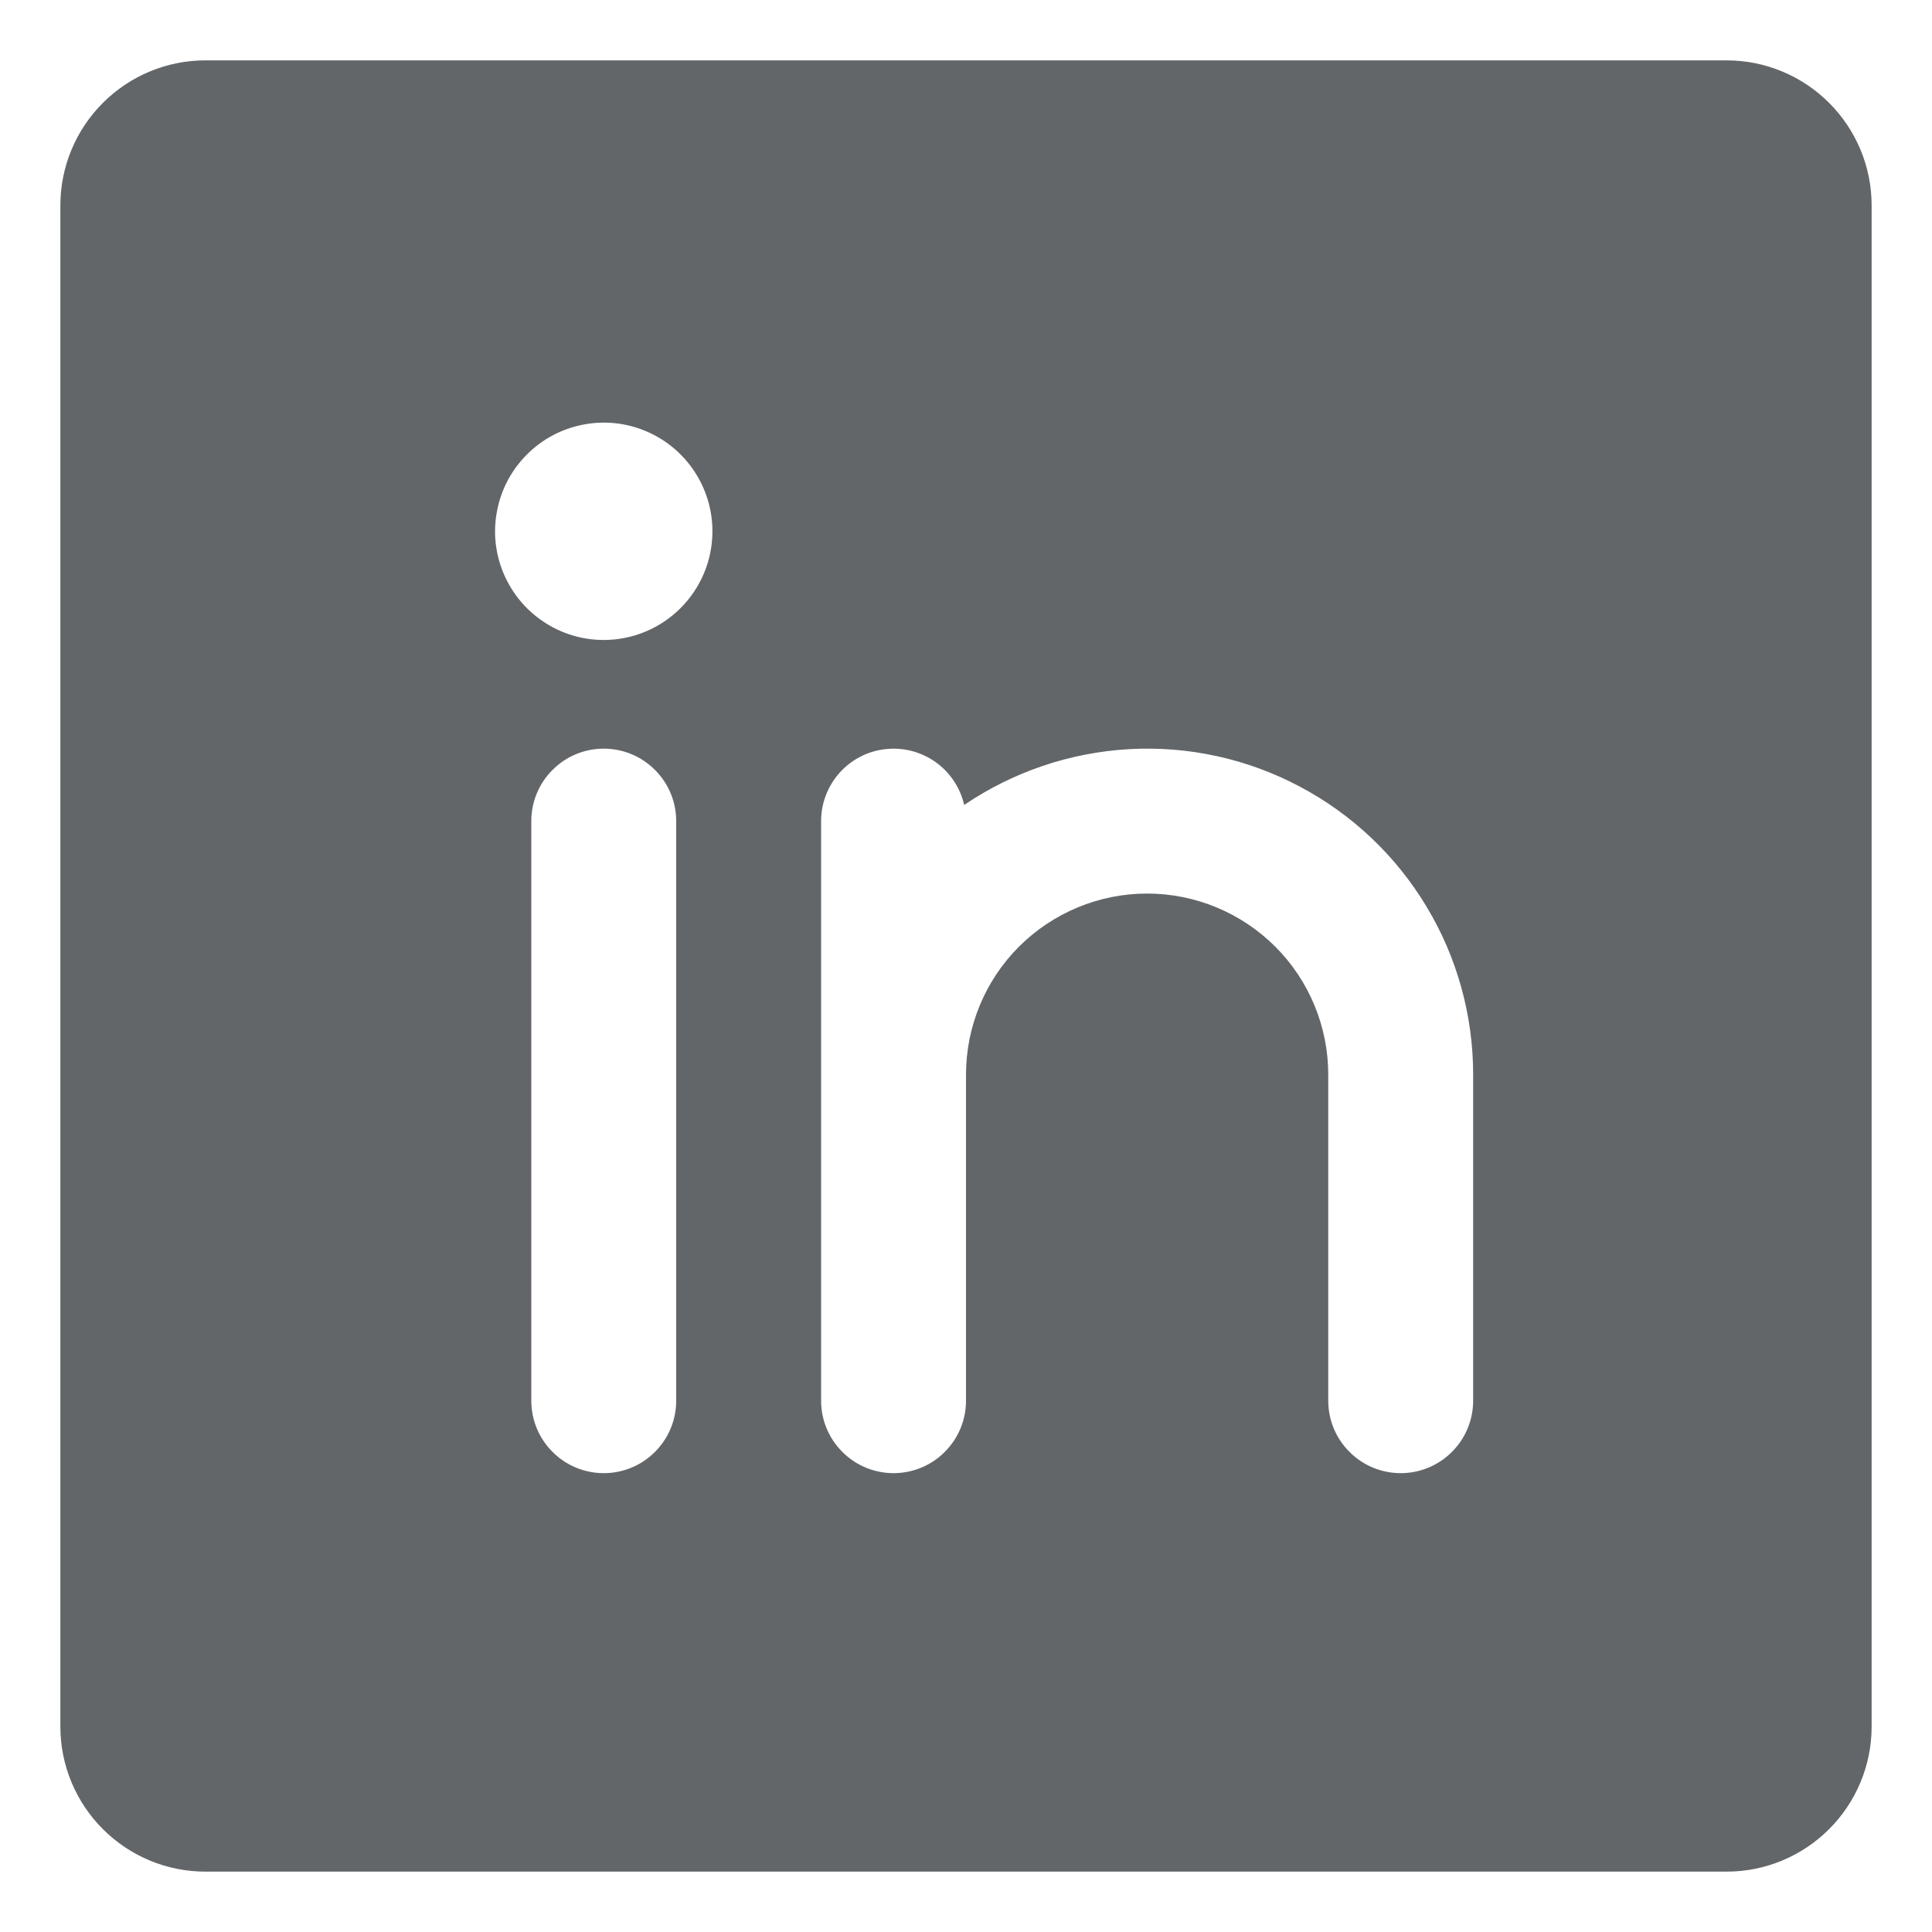 <svg viewBox="0 0 20 20" fill="none" xmlns="http://www.w3.org/2000/svg">
<path d="M17.875 0.625H2.125C1.727 0.625 1.346 0.784 1.065 1.065C0.784 1.346 0.625 1.727 0.625 2.125V17.875C0.625 18.273 0.784 18.654 1.065 18.935C1.346 19.216 1.727 19.375 2.125 19.375H17.875C18.273 19.375 18.654 19.216 18.935 18.935C19.216 18.654 19.375 18.273 19.375 17.875V2.125C19.375 1.727 19.216 1.346 18.935 1.065C18.654 0.784 18.273 0.625 17.875 0.625ZM7 14.5C7 14.699 6.921 14.89 6.78 15.03C6.64 15.171 6.449 15.25 6.25 15.25C6.051 15.25 5.86 15.171 5.72 15.03C5.579 14.89 5.5 14.699 5.5 14.5V8.5C5.5 8.301 5.579 8.11 5.72 7.97C5.86 7.829 6.051 7.75 6.25 7.75C6.449 7.75 6.64 7.829 6.78 7.97C6.921 8.11 7 8.301 7 8.5V14.5ZM6.25 6.625C6.027 6.625 5.81 6.559 5.625 6.435C5.44 6.312 5.296 6.136 5.211 5.931C5.125 5.725 5.103 5.499 5.147 5.281C5.19 5.062 5.297 4.862 5.455 4.705C5.612 4.547 5.812 4.44 6.031 4.397C6.249 4.353 6.475 4.375 6.681 4.461C6.886 4.546 7.062 4.69 7.185 4.875C7.309 5.06 7.375 5.277 7.375 5.5C7.375 5.798 7.256 6.085 7.045 6.295C6.835 6.506 6.548 6.625 6.25 6.625V6.625ZM15.25 14.5C15.25 14.699 15.171 14.89 15.03 15.03C14.89 15.171 14.699 15.25 14.5 15.25C14.301 15.25 14.11 15.171 13.97 15.03C13.829 14.89 13.75 14.699 13.75 14.5V11.125C13.75 10.628 13.553 10.151 13.201 9.799C12.849 9.448 12.372 9.25 11.875 9.25C11.378 9.25 10.901 9.448 10.549 9.799C10.197 10.151 10 10.628 10 11.125V14.5C10 14.699 9.921 14.89 9.78 15.03C9.64 15.171 9.449 15.25 9.25 15.25C9.051 15.25 8.86 15.171 8.72 15.03C8.579 14.89 8.5 14.699 8.5 14.5V8.5C8.5 8.316 8.568 8.138 8.691 8C8.813 7.863 8.983 7.775 9.166 7.755C9.349 7.734 9.533 7.782 9.684 7.888C9.834 7.995 9.94 8.153 9.981 8.333C10.488 7.989 11.08 7.789 11.692 7.755C12.304 7.721 12.914 7.855 13.456 8.143C13.998 8.43 14.451 8.859 14.767 9.385C15.084 9.91 15.25 10.512 15.25 11.125V14.5Z" fill="#636669"/>
</svg>
